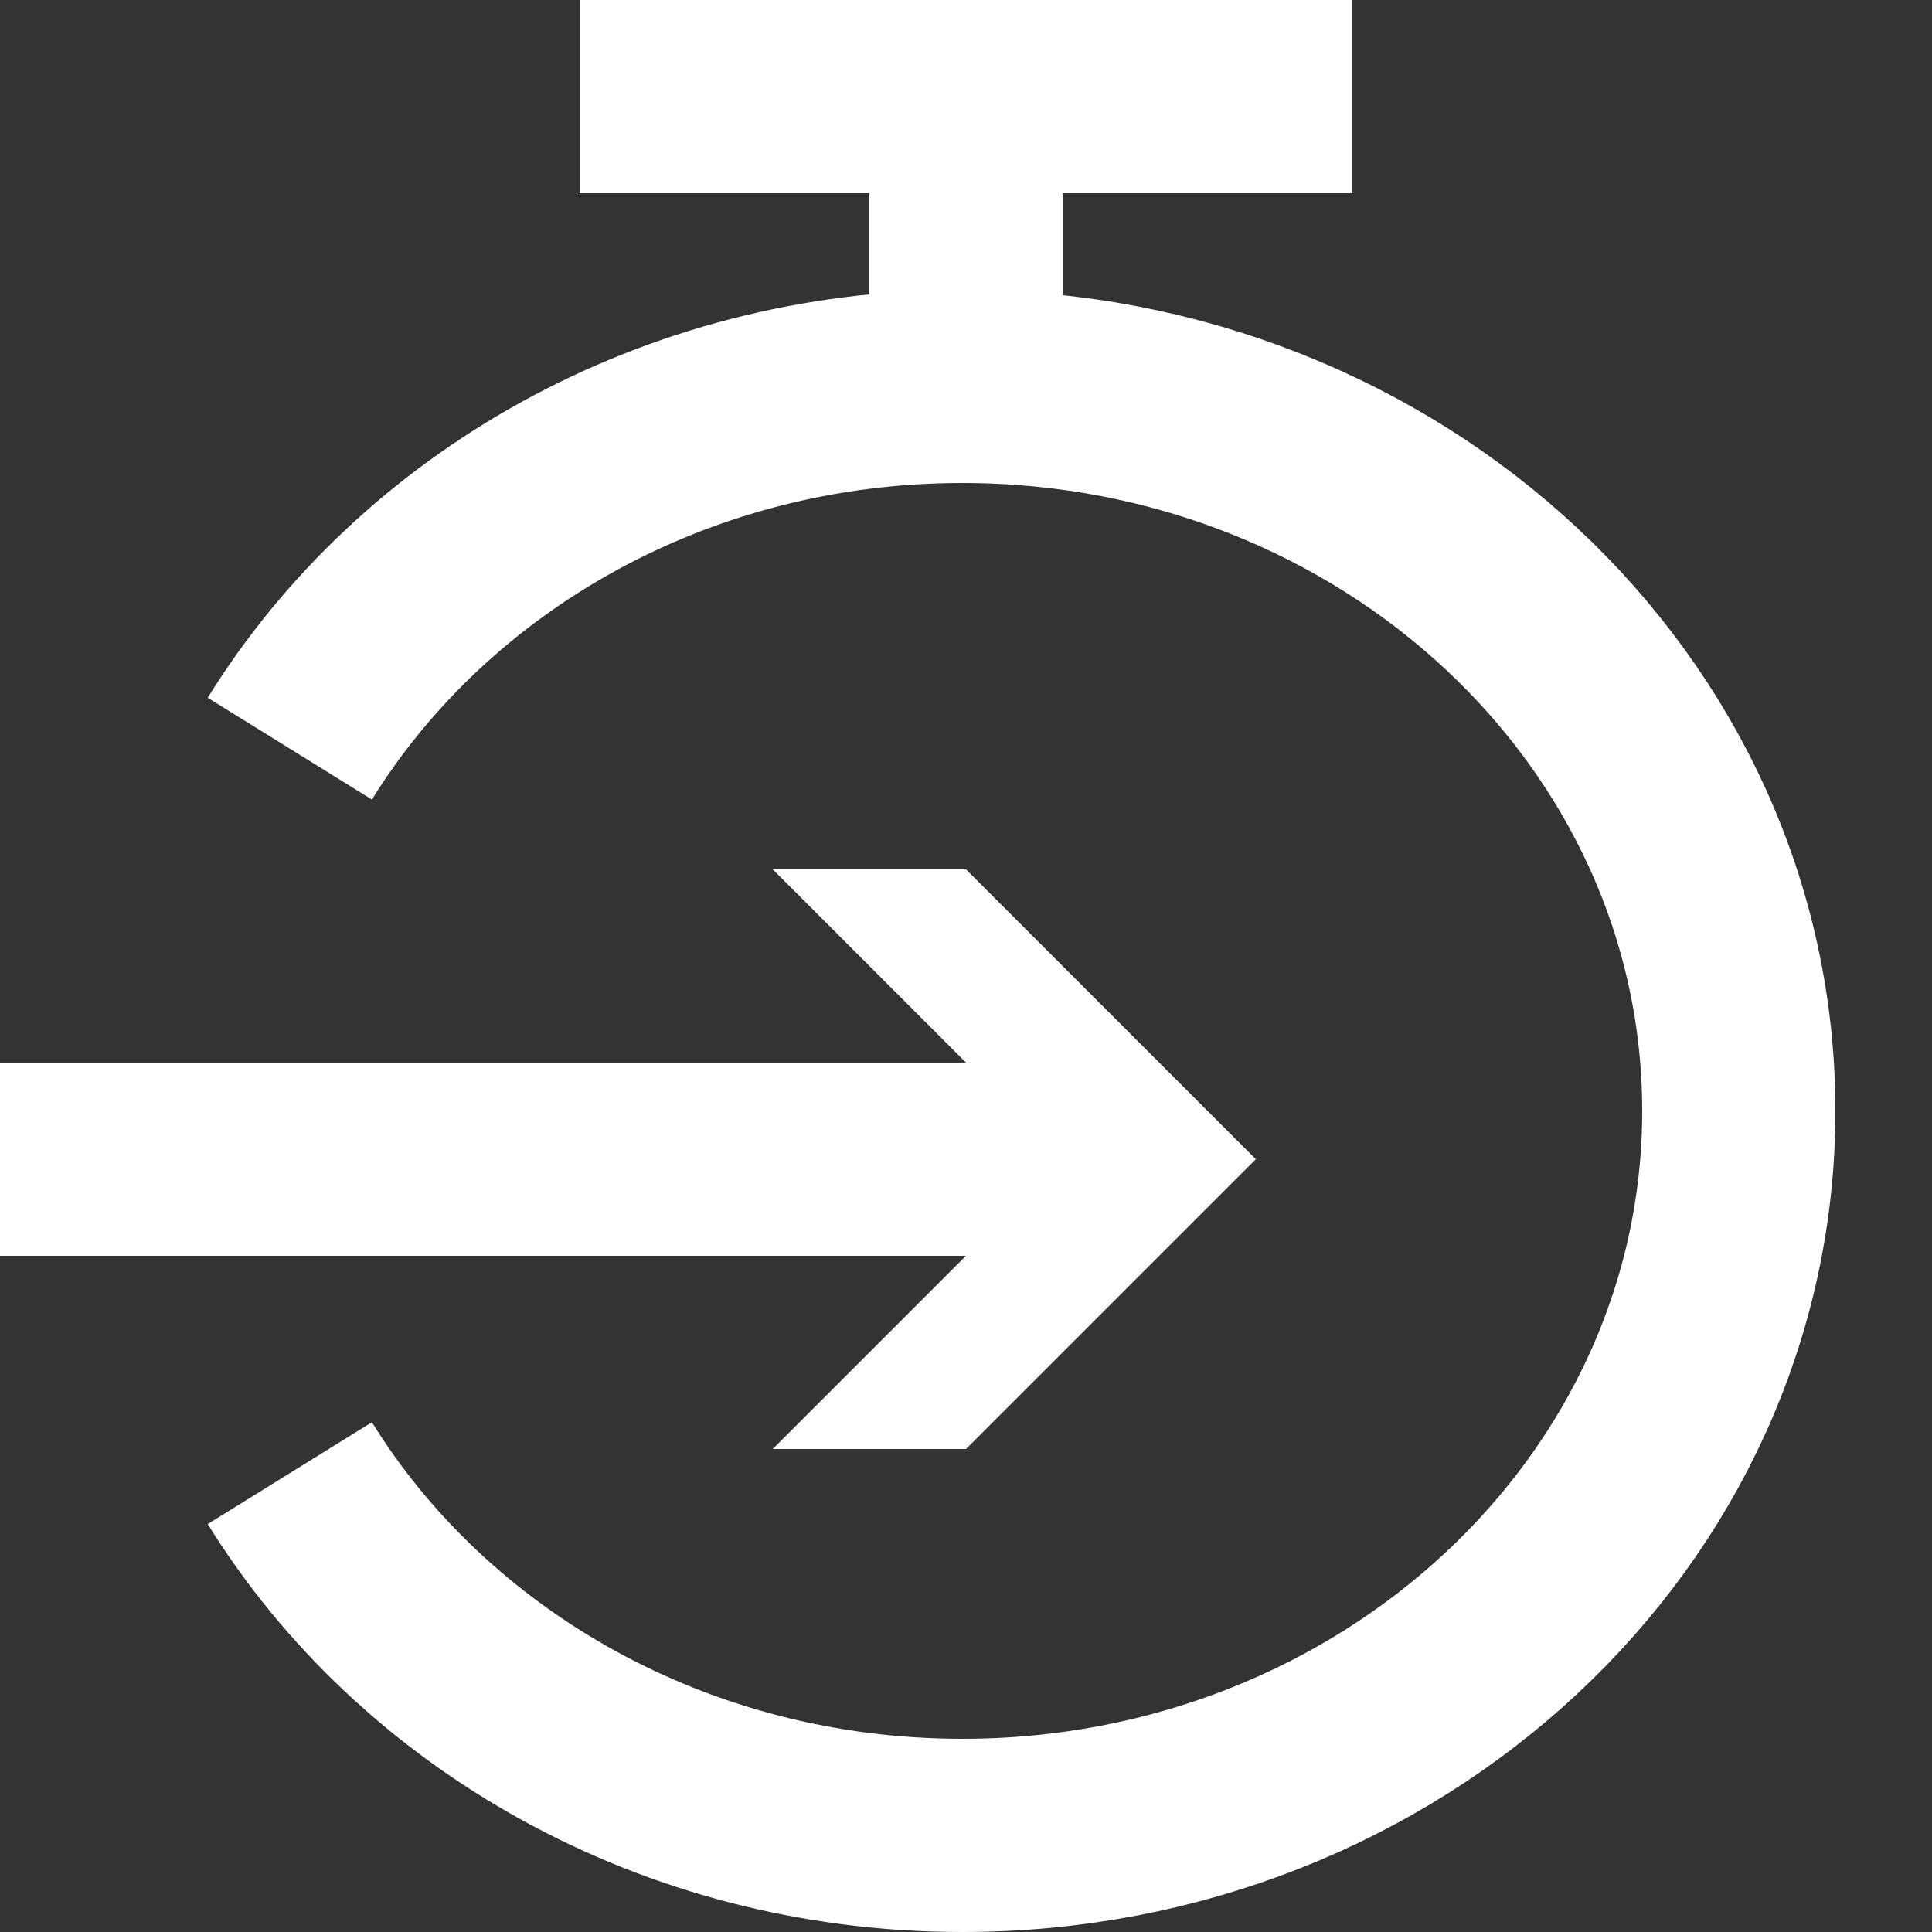 <svg width="20" height="20" viewBox="0 0 20 20" fill="none" xmlns="http://www.w3.org/2000/svg">
<rect x="0" y="0" width="20" height="20" fill="#333333" stroke="none"/>
<path d="M3 7.75C4.39 5.508 6.987 4 9.962 4C14.401 4 18 7.358 18 11.5C18 15.642 14.401 19 9.962 19C6.987 19 4.39 17.492 3 15.25" stroke="white" stroke-width="2"/>
<rect y="11" width="11" height="2" fill="white"/>
<path d="M8 9H10L13 12H11L8 9Z" fill="white"/>
<path d="M8 15L10 15L13 12L11 12L8 15Z" fill="white"/>
<rect x="6" width="8" height="2" fill="white"/>
<rect x="9" y="2" width="2" height="3" fill="white"/>
</svg>
